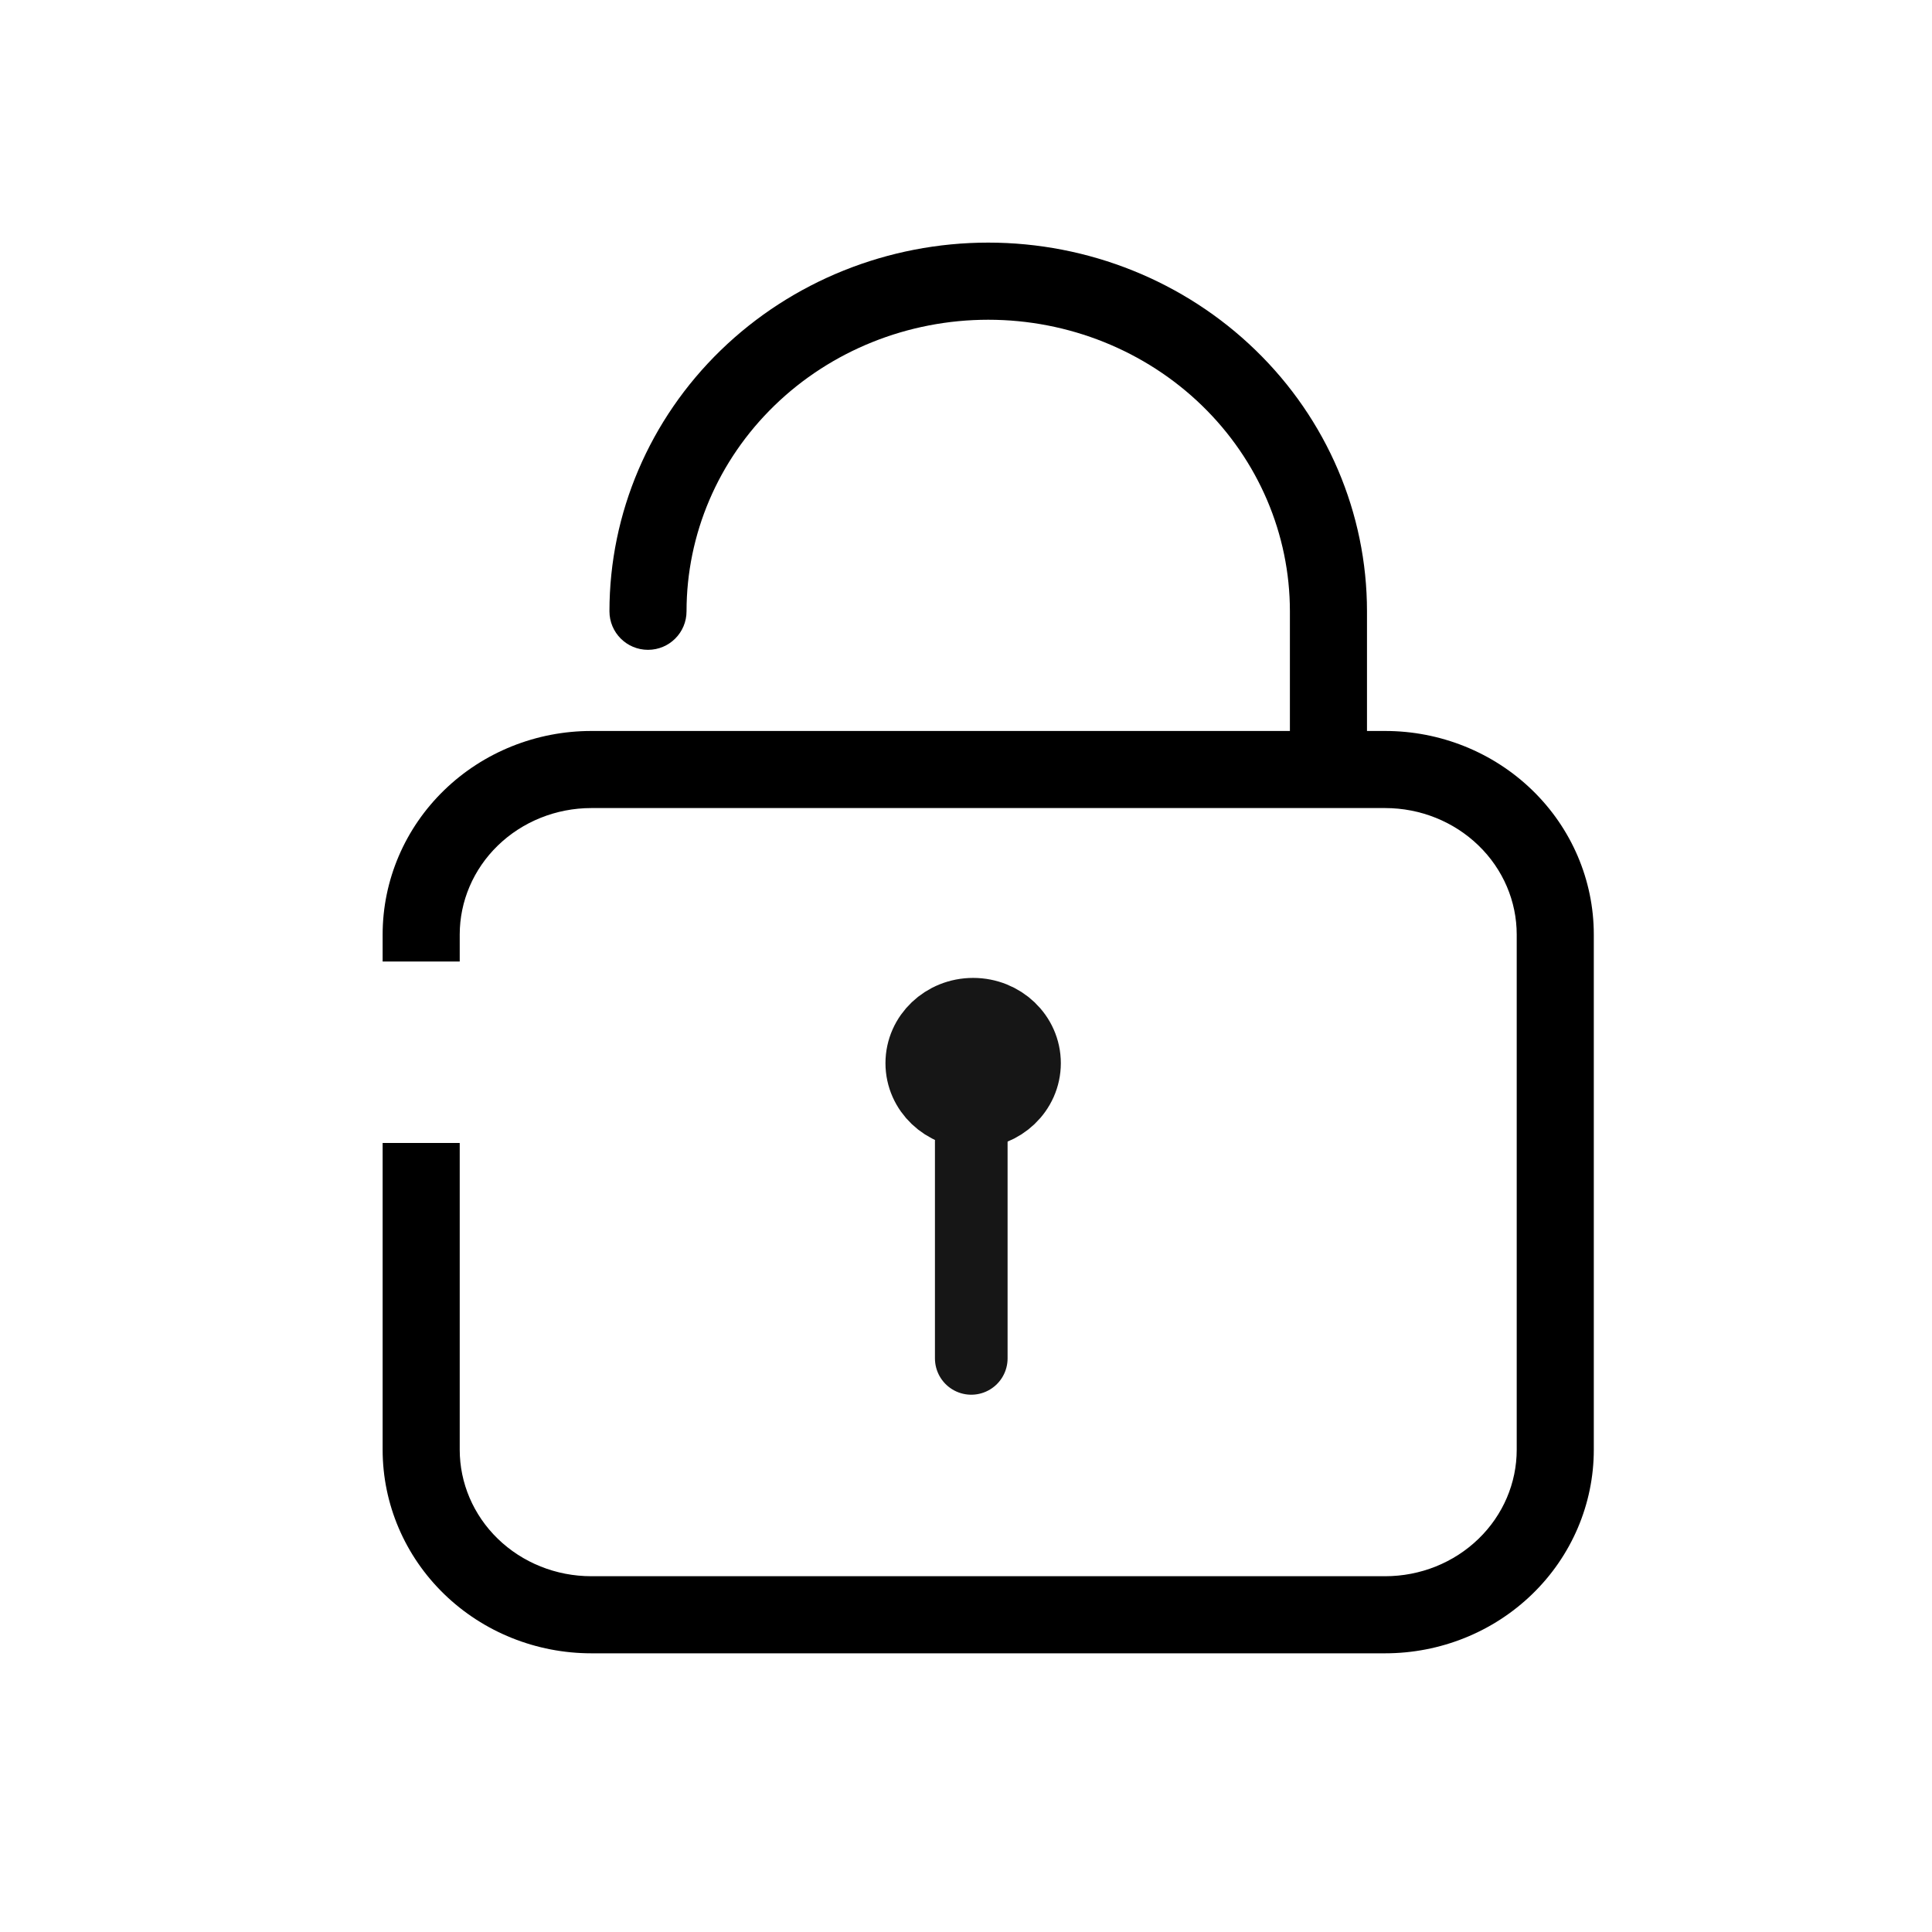 <svg width="40" height="40" viewBox="0 0 40 40" fill="none" xmlns="http://www.w3.org/2000/svg">
<path fill-rule="evenodd" clip-rule="evenodd" d="M20.46 5.023C18.388 5.023 16.396 5.822 14.923 7.251C13.45 8.68 12.618 10.624 12.618 12.656C12.618 13.097 12.975 13.454 13.416 13.454C13.857 13.454 14.214 13.097 14.214 12.656C14.214 11.063 14.866 9.53 16.035 8.396C17.204 7.261 18.796 6.62 20.46 6.62C22.124 6.62 23.715 7.261 24.885 8.396C26.054 9.53 26.706 11.063 26.706 12.656V15.134H12.242C11.104 15.134 10.008 15.572 9.196 16.36C8.383 17.148 7.922 18.223 7.922 19.349V19.907H9.518V19.349C9.518 18.662 9.799 17.999 10.307 17.506C10.816 17.012 11.512 16.73 12.242 16.73H27.504H28.678C29.408 16.73 30.103 17.012 30.612 17.506C31.121 17.999 31.402 18.662 31.402 19.349V30.015C31.402 30.702 31.121 31.366 30.612 31.859C30.103 32.353 29.408 32.634 28.678 32.634H12.242C11.512 32.634 10.816 32.353 10.307 31.859C9.799 31.366 9.518 30.702 9.518 30.015V23.664H7.922V30.015C7.922 31.141 8.383 32.216 9.196 33.004C10.008 33.792 11.104 34.23 12.242 34.23H28.678C29.816 34.23 30.912 33.792 31.724 33.004C32.537 32.216 32.998 31.141 32.998 30.015V19.349C32.998 18.223 32.537 17.148 31.724 16.36C30.912 15.572 29.816 15.134 28.678 15.134H28.302V12.656C28.302 10.624 27.47 8.68 25.996 7.251C24.524 5.822 22.532 5.023 20.46 5.023Z" fill="black"/>
<path d="M20.148 23.012C20.728 23.012 21.198 22.564 21.198 22.012C21.198 21.459 20.728 21.012 20.148 21.012C19.568 21.012 19.098 21.459 19.098 22.012C19.098 22.564 19.568 23.012 20.148 23.012Z" fill="#161616" stroke="#161616" stroke-width="1.531" stroke-linejoin="round"/>
<path d="M20.109 23.633V28.124" stroke="#161616" stroke-width="1.504" stroke-linecap="round" stroke-linejoin="round"/>
</svg>
